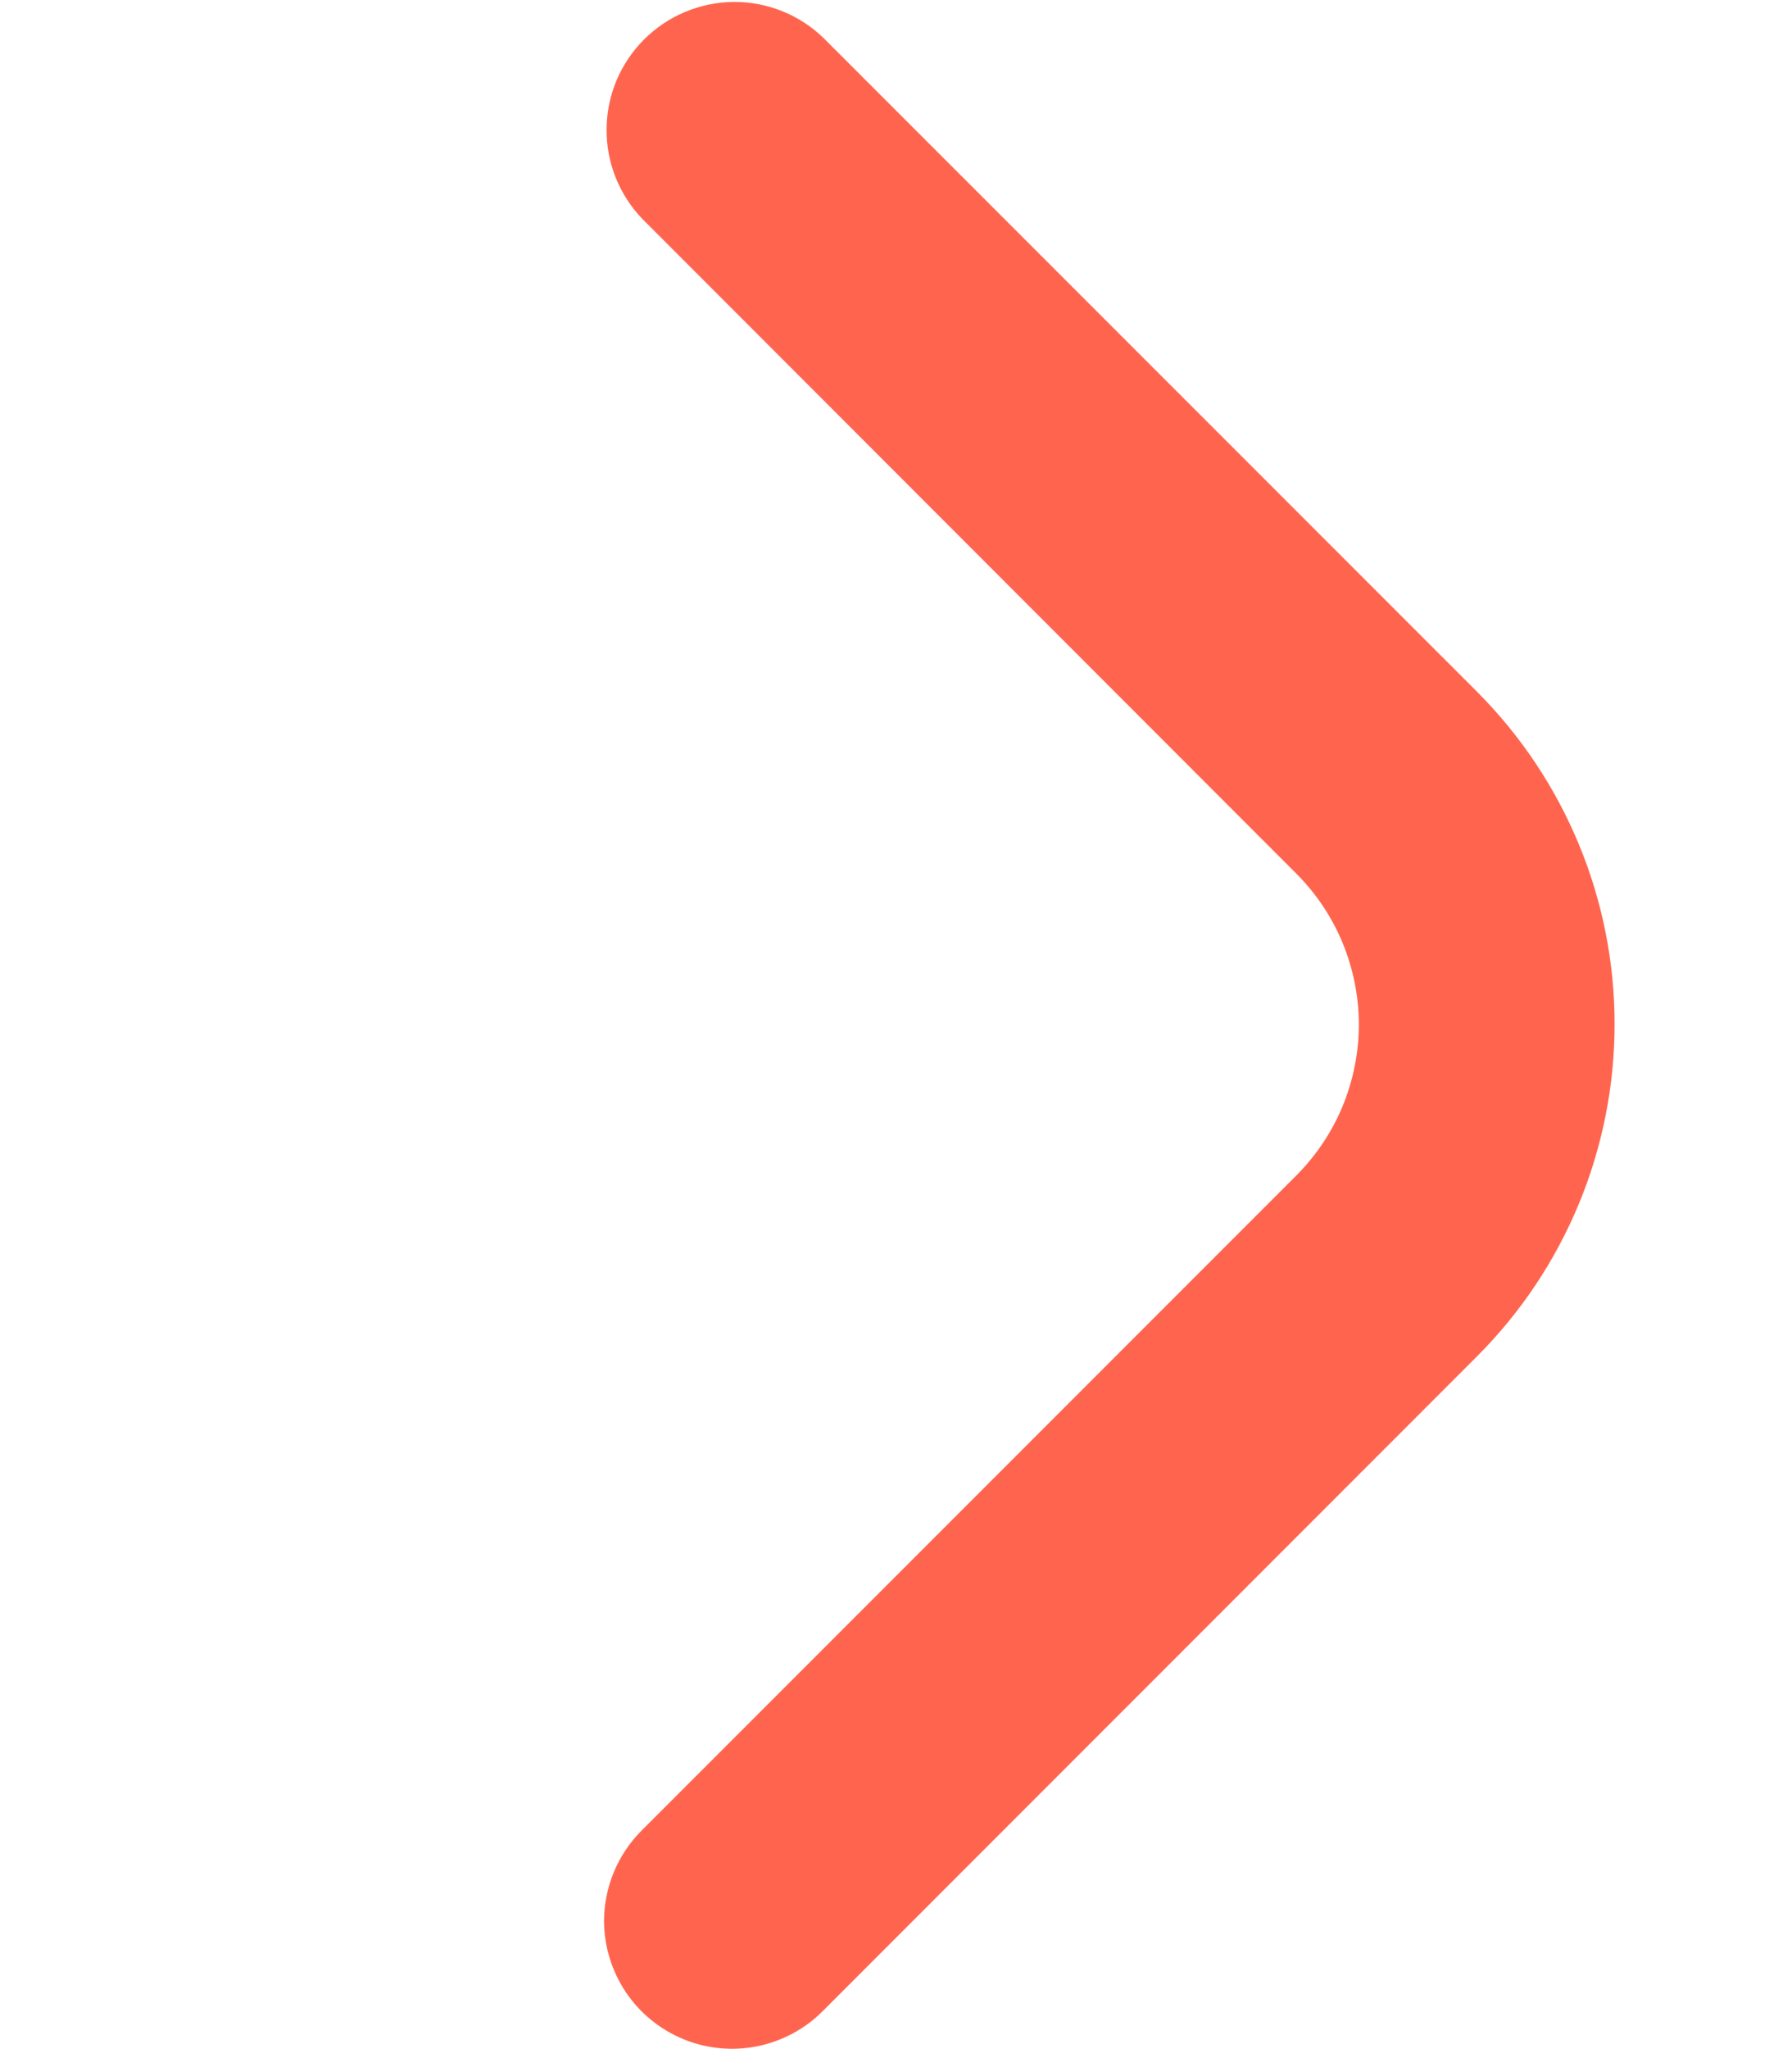 <svg width="14" height="16" viewBox="0 0 14 16" fill="none" xmlns="http://www.w3.org/2000/svg">
<path d="M4.719 15C4.72 14.735 4.825 14.481 5.013 14.293L10.127 9.179C10.282 9.024 10.405 8.84 10.489 8.638C10.572 8.436 10.616 8.219 10.616 8C10.616 7.781 10.572 7.564 10.489 7.362C10.405 7.16 10.282 6.976 10.127 6.821L5.019 1.71C4.837 1.521 4.736 1.269 4.739 1.007C4.741 0.744 4.846 0.494 5.032 0.308C5.217 0.123 5.468 0.018 5.73 0.015C5.992 0.013 6.245 0.114 6.433 0.296L11.541 5.403C12.228 6.092 12.614 7.024 12.614 7.996C12.614 8.969 12.228 9.901 11.541 10.589L6.427 15.704C6.287 15.844 6.109 15.939 5.915 15.978C5.722 16.017 5.521 15.997 5.338 15.922C5.155 15.846 4.999 15.719 4.889 15.555C4.779 15.39 4.72 15.198 4.719 15V15Z" fill="#FF654E"/>
</svg>
